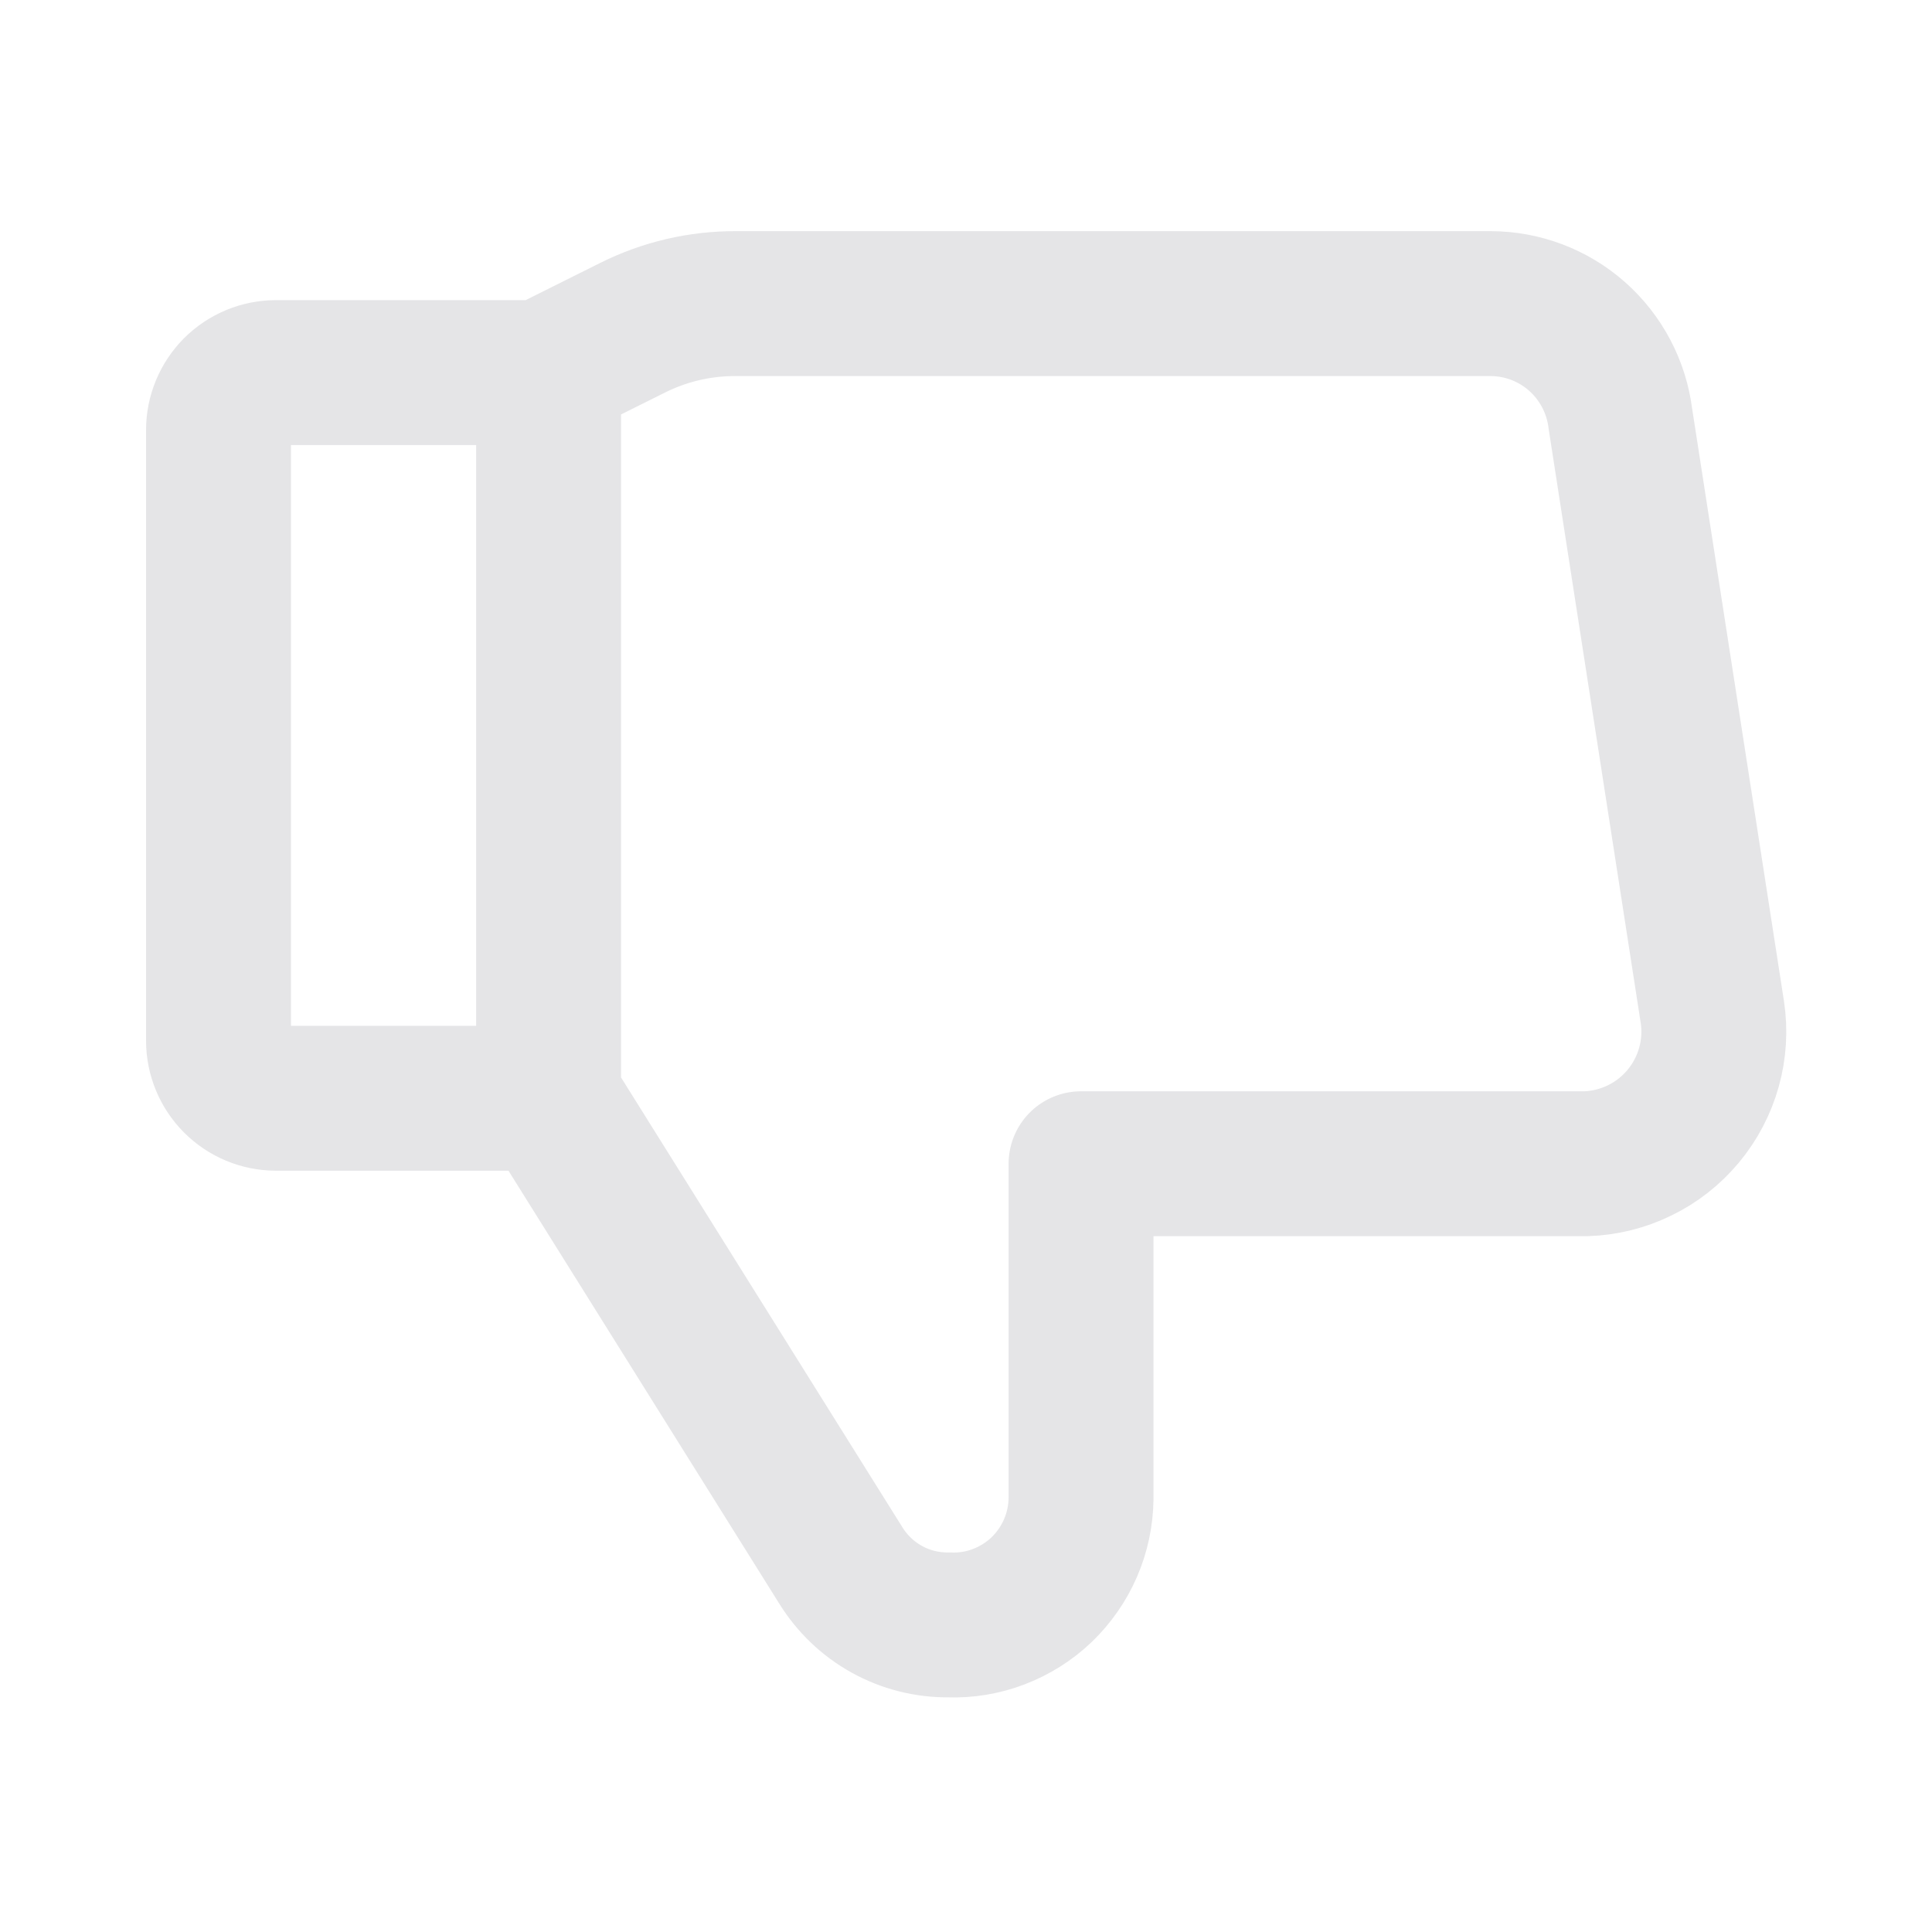 <svg width="20" height="20" viewBox="0 0 20 20" fill="none" xmlns="http://www.w3.org/2000/svg">
<path d="M5.679 11.369L8.702 16.202C8.82 16.393 8.984 16.551 9.18 16.659C9.376 16.768 9.597 16.823 9.821 16.821C9.998 16.828 10.174 16.799 10.339 16.736C10.504 16.673 10.655 16.578 10.783 16.456C10.91 16.333 11.012 16.187 11.082 16.025C11.152 15.863 11.189 15.688 11.191 15.512V12.047H16.417C16.61 12.041 16.799 11.994 16.973 11.909C17.147 11.825 17.3 11.704 17.424 11.556C17.548 11.407 17.639 11.234 17.691 11.048C17.743 10.862 17.755 10.667 17.726 10.476L16.774 4.333C16.733 4.005 16.574 3.703 16.326 3.483C16.079 3.264 15.759 3.143 15.429 3.143H7.619C7.247 3.141 6.88 3.227 6.548 3.393L5.69 3.821M5.679 11.369V3.857H2.857C2.699 3.857 2.548 3.92 2.436 4.031C2.325 4.143 2.262 4.294 2.262 4.452V10.774C2.262 10.931 2.325 11.083 2.436 11.194C2.548 11.306 2.699 11.369 2.857 11.369H5.679Z" stroke="#E5E5E7" stroke-width="1.5" stroke-linecap="round" stroke-linejoin="round"/>
</svg>
